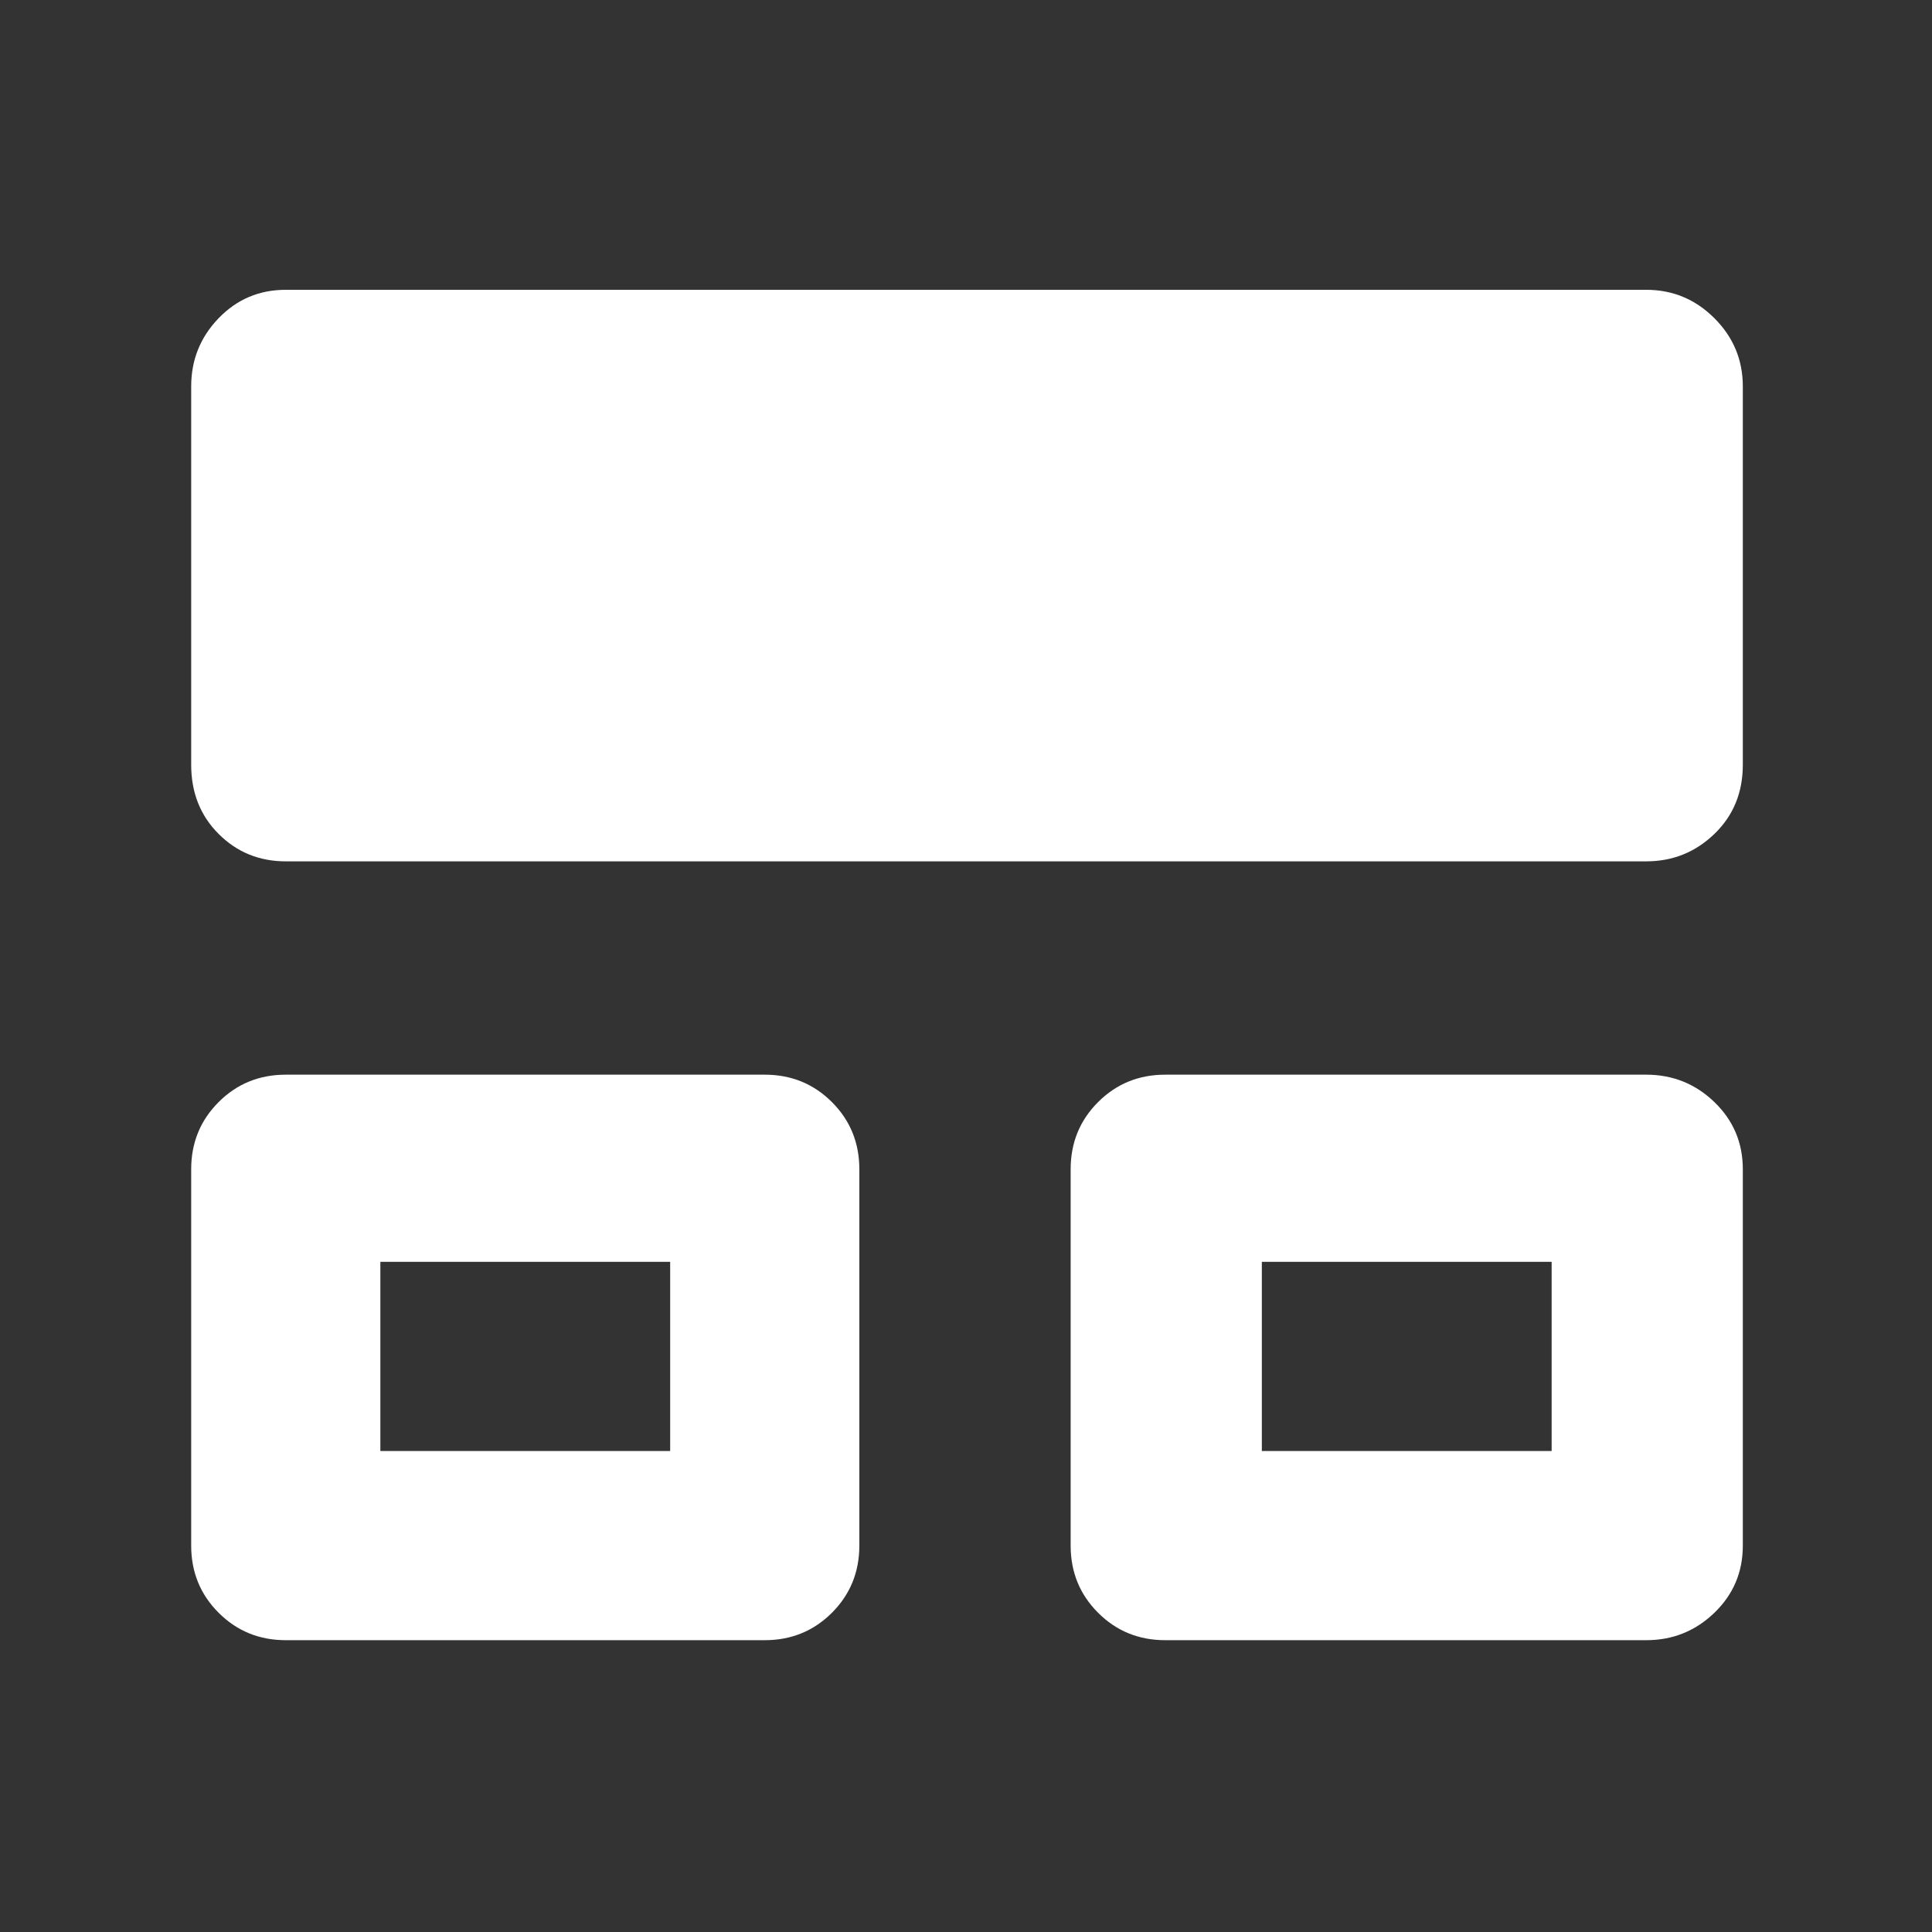 <svg xmlns="http://www.w3.org/2000/svg" height="48" viewBox="0 -960 960 960" width="48"><rect x="0" y="-960" width="960" height="960" fill="#333333" stroke="none"/><path fill="rgb(255, 255, 255)" d="M95-192v-187q0-19.75 13.63-33.38Q122.25-426 142-426h238q19.75 0 33.38 13.62Q427-398.75 427-379v187q0 19.75-13.62 33.37Q399.75-145 380-145H142q-19.75 0-33.37-13.63Q95-172.25 95-192Zm437 0v-187q0-19.75 13.63-33.38Q559.25-426 579-426h239q19.75 0 33.88 13.62Q866-398.75 866-379v187q0 19.75-14.12 33.37Q837.75-145 818-145H579q-19.75 0-33.37-13.63Q532-172.25 532-192ZM95-580v-188q0-19.75 13.63-33.88Q122.25-816 142-816h676q19.75 0 33.88 14.12Q866-787.75 866-768v188q0 20.75-14.12 34.37Q837.75-532 818-532H142q-19.75 0-33.37-13.63Q95-559.25 95-580Zm94 341h144v-94H189v94Zm438 0h144v-94H627v94Zm-366-47Zm438 0Z"/></svg>